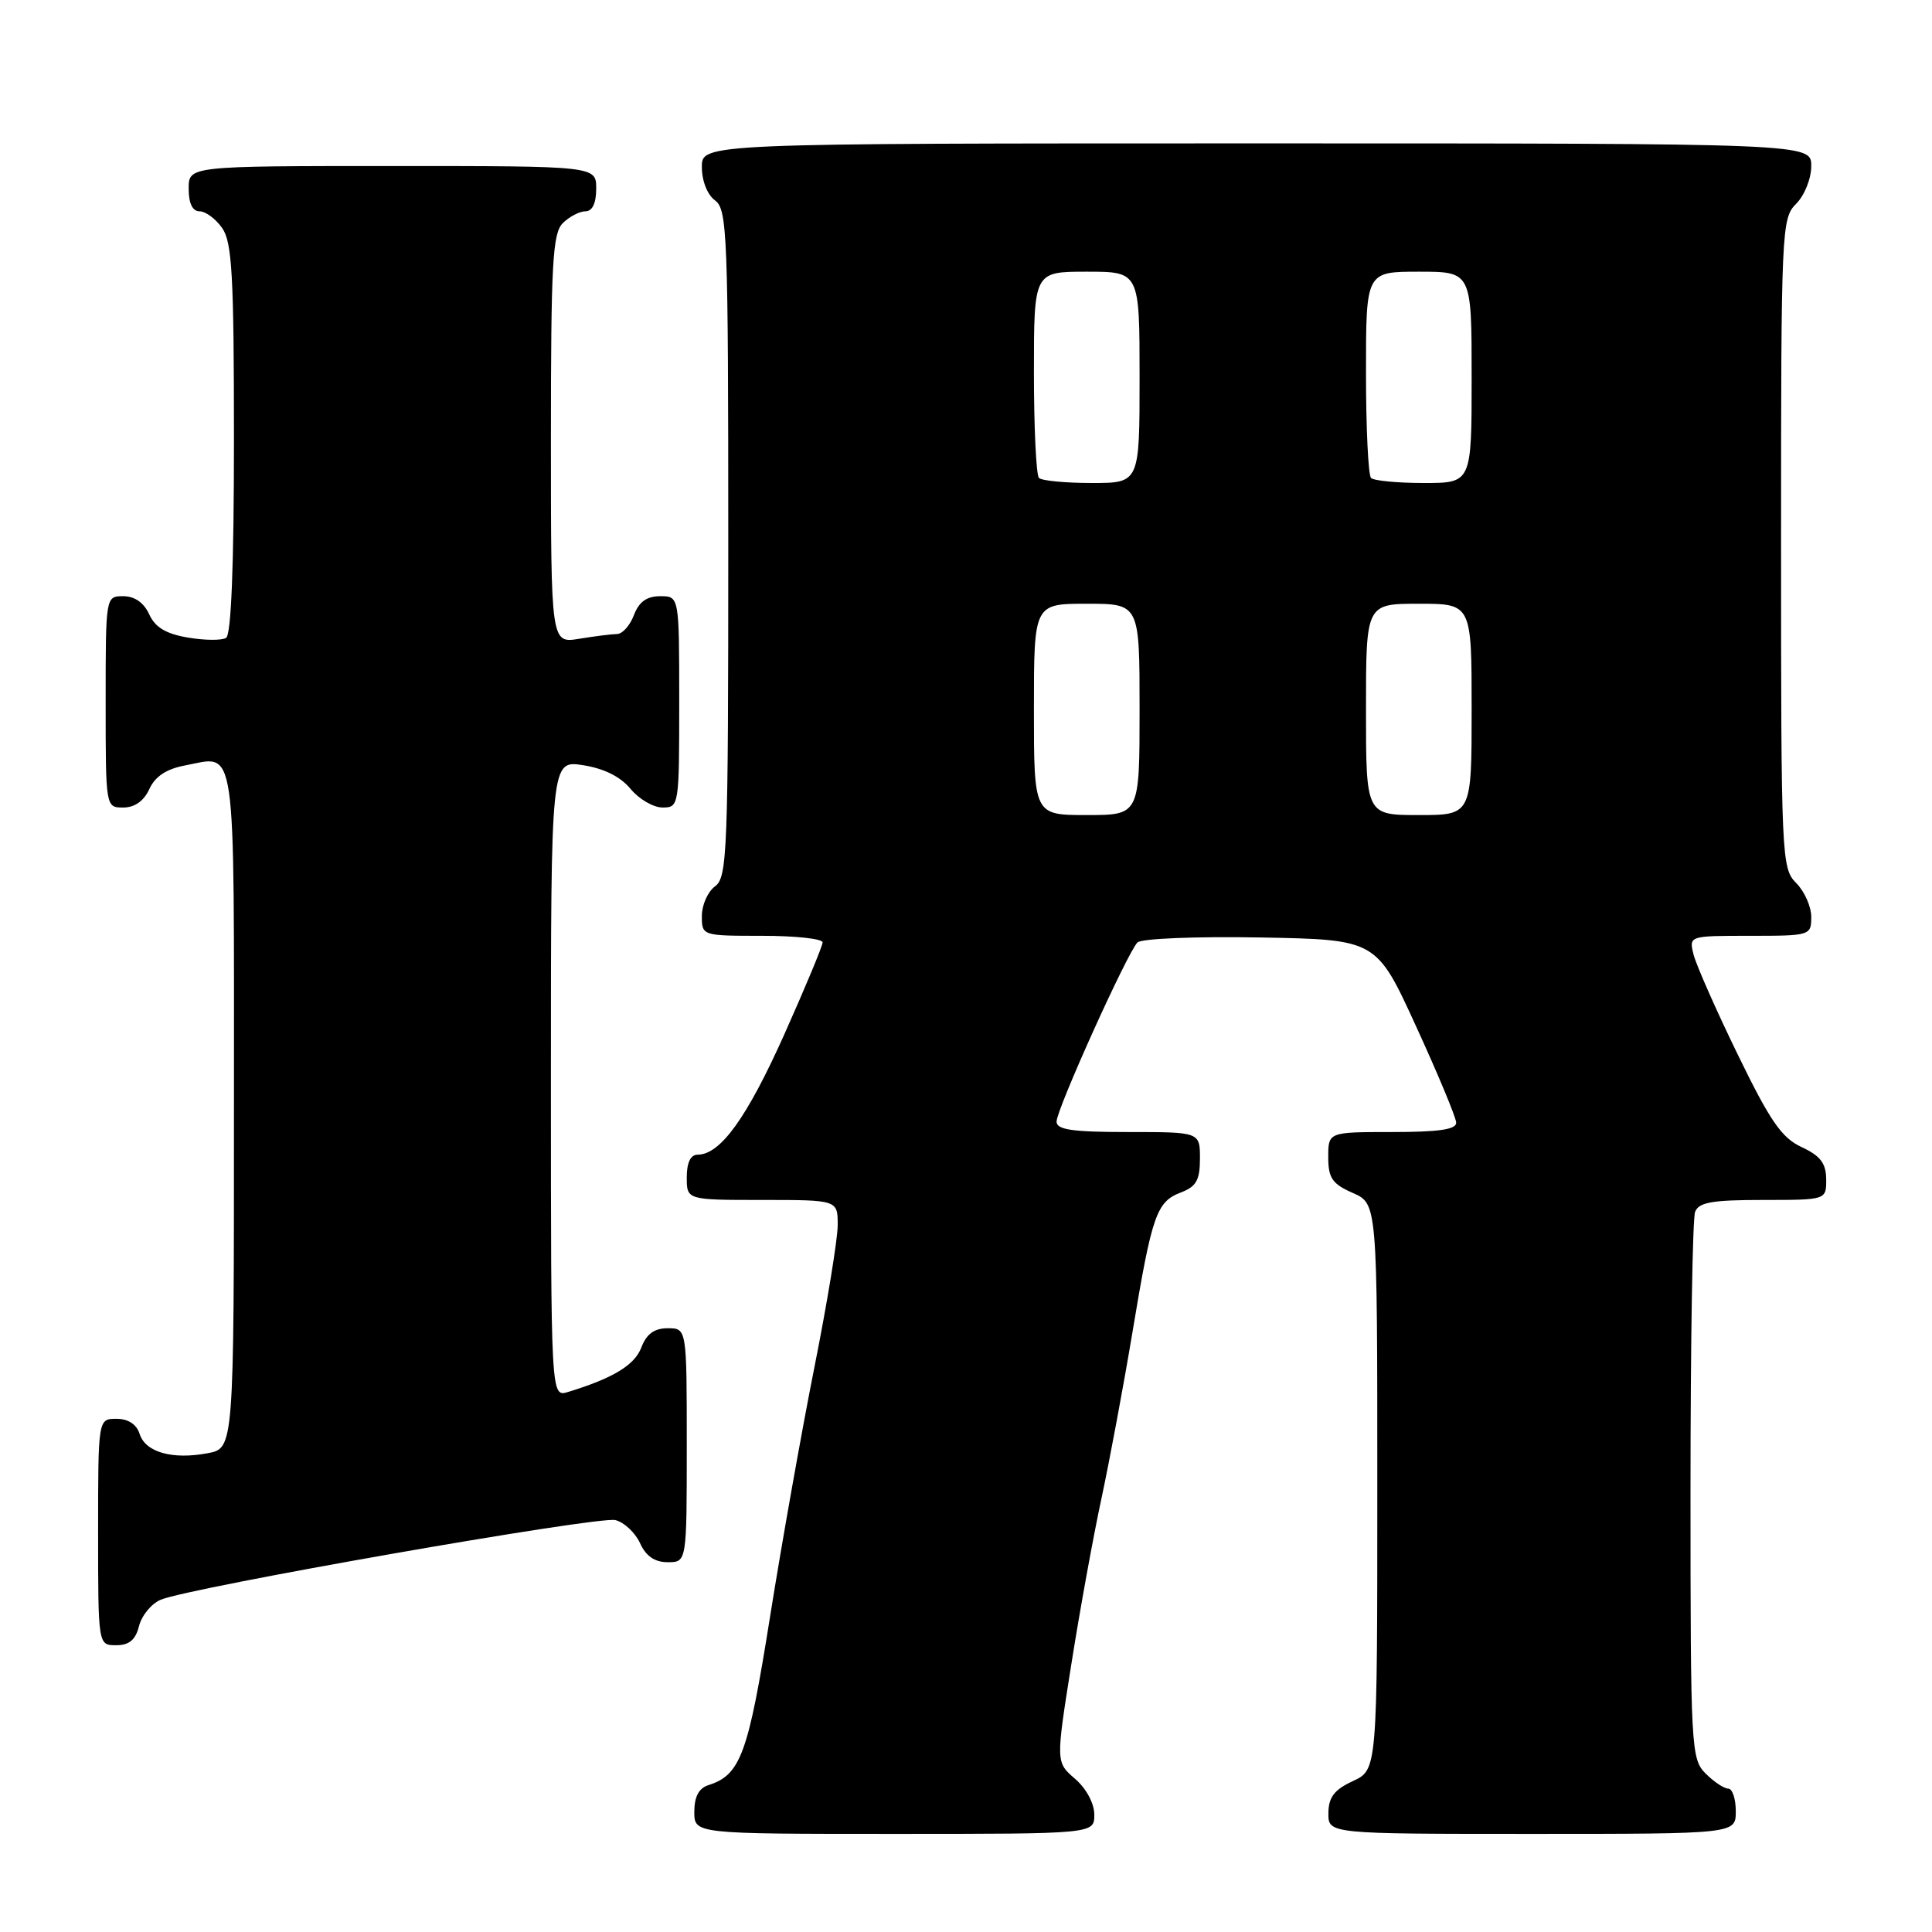 <?xml version="1.0" encoding="UTF-8" standalone="no"?>
<!DOCTYPE svg PUBLIC "-//W3C//DTD SVG 1.1//EN" "http://www.w3.org/Graphics/SVG/1.1/DTD/svg11.dtd" >
<svg xmlns="http://www.w3.org/2000/svg" xmlns:xlink="http://www.w3.org/1999/xlink" version="1.1" viewBox="0 0 256 256">
 <g >
 <path fill="currentColor"
d=" M 145.00 240.45 C 145.00 238.96 143.94 236.99 142.45 235.70 C 139.90 233.50 139.90 233.50 141.96 220.50 C 143.09 213.35 144.89 203.45 145.96 198.50 C 147.02 193.55 148.87 183.65 150.06 176.50 C 152.65 160.92 153.24 159.24 156.49 158.00 C 158.51 157.23 159.00 156.37 159.00 153.52 C 159.00 150.00 159.00 150.00 149.50 150.00 C 142.10 150.00 140.00 149.70 140.00 148.62 C 140.00 146.99 149.38 126.22 150.72 124.88 C 151.24 124.36 158.45 124.07 167.02 124.22 C 182.38 124.50 182.38 124.50 187.64 136.00 C 190.54 142.32 192.93 148.06 192.95 148.75 C 192.99 149.66 190.66 150.00 184.50 150.00 C 176.00 150.00 176.00 150.00 176.00 153.32 C 176.00 156.10 176.52 156.87 179.25 158.07 C 182.50 159.50 182.50 159.50 182.50 197.00 C 182.50 234.50 182.50 234.50 179.27 236.00 C 176.79 237.15 176.04 238.14 176.02 240.25 C 176.00 243.00 176.00 243.00 203.00 243.00 C 230.00 243.00 230.00 243.00 230.00 240.00 C 230.00 238.35 229.55 237.00 229.00 237.00 C 228.45 237.00 227.10 236.10 226.00 235.00 C 224.08 233.08 224.00 231.67 224.00 197.58 C 224.00 178.10 224.27 161.45 224.61 160.58 C 225.09 159.31 226.88 159.00 233.61 159.00 C 242.00 159.00 242.00 159.00 241.98 156.25 C 241.96 154.14 241.21 153.15 238.73 152.00 C 236.08 150.77 234.55 148.56 230.27 139.75 C 227.39 133.84 224.76 127.87 224.41 126.50 C 223.78 124.00 223.78 124.00 231.89 124.00 C 239.87 124.00 240.00 123.96 240.00 121.50 C 240.00 120.12 239.10 118.10 238.00 117.00 C 236.06 115.06 236.00 113.67 236.00 72.00 C 236.00 30.33 236.06 28.94 238.00 27.00 C 239.11 25.89 240.00 23.67 240.00 22.00 C 240.00 19.00 240.00 19.00 166.50 19.00 C 93.00 19.00 93.00 19.00 93.00 22.14 C 93.00 23.98 93.73 25.81 94.75 26.56 C 96.37 27.74 96.50 31.10 96.50 72.00 C 96.50 112.90 96.37 116.26 94.75 117.44 C 93.79 118.14 93.00 119.91 93.00 121.36 C 93.00 123.99 93.02 124.00 101.00 124.00 C 105.40 124.00 109.00 124.39 109.00 124.87 C 109.00 125.34 106.70 130.85 103.90 137.12 C 98.96 148.13 95.45 153.00 92.44 153.00 C 91.51 153.00 91.00 154.05 91.00 156.00 C 91.00 159.00 91.00 159.00 101.00 159.00 C 111.00 159.00 111.00 159.00 111.00 162.33 C 111.00 164.16 109.62 172.60 107.93 181.08 C 106.24 189.56 103.58 204.52 102.02 214.32 C 99.14 232.42 98.13 235.19 93.87 236.54 C 92.60 236.94 92.00 238.08 92.00 240.07 C 92.00 243.00 92.00 243.00 118.50 243.00 C 145.00 243.00 145.00 243.00 145.00 240.45 Z  M 18.42 215.47 C 18.77 214.07 20.06 212.50 21.28 211.98 C 25.05 210.36 79.29 200.86 81.54 201.42 C 82.71 201.71 84.17 203.09 84.81 204.48 C 85.59 206.20 86.75 207.00 88.48 207.00 C 91.00 207.00 91.00 207.00 91.00 191.50 C 91.00 176.00 91.00 176.00 88.48 176.00 C 86.69 176.00 85.67 176.75 84.98 178.55 C 84.09 180.89 81.24 182.62 75.25 184.45 C 73.00 185.13 73.00 185.13 73.00 142.94 C 73.00 100.74 73.00 100.74 77.25 101.39 C 80.02 101.82 82.21 102.91 83.54 104.52 C 84.66 105.88 86.57 107.00 87.79 107.00 C 89.97 107.00 90.00 106.78 90.00 93.00 C 90.00 79.00 90.00 79.00 87.48 79.00 C 85.70 79.00 84.67 79.74 84.00 81.50 C 83.48 82.88 82.48 84.00 81.77 84.01 C 81.07 84.02 78.81 84.30 76.75 84.64 C 73.00 85.26 73.00 85.26 73.00 58.20 C 73.00 34.94 73.22 30.92 74.57 29.57 C 75.44 28.71 76.79 28.00 77.57 28.00 C 78.49 28.00 79.00 26.93 79.00 25.00 C 79.00 22.00 79.00 22.00 52.00 22.00 C 25.00 22.00 25.00 22.00 25.00 25.00 C 25.00 26.95 25.51 28.00 26.44 28.00 C 27.24 28.00 28.59 29.00 29.44 30.22 C 30.75 32.09 31.00 36.50 31.00 58.16 C 31.00 74.84 30.64 84.11 29.96 84.52 C 29.39 84.88 27.11 84.86 24.90 84.48 C 21.99 83.99 20.56 83.13 19.77 81.40 C 19.07 79.86 17.84 79.00 16.34 79.00 C 14.00 79.00 14.00 79.00 14.00 93.00 C 14.00 107.00 14.00 107.00 16.34 107.00 C 17.85 107.00 19.07 106.13 19.79 104.55 C 20.55 102.89 22.04 101.90 24.45 101.44 C 31.43 100.13 31.00 97.13 31.00 146.92 C 31.00 191.91 31.00 191.91 27.51 192.56 C 22.82 193.44 19.27 192.43 18.50 190.00 C 18.09 188.72 16.99 188.00 15.43 188.00 C 13.00 188.00 13.00 188.00 13.00 203.00 C 13.00 218.00 13.00 218.00 15.39 218.00 C 17.12 218.00 17.96 217.29 18.42 215.47 Z  M 137.00 94.00 C 137.00 80.00 137.00 80.00 144.00 80.00 C 151.00 80.00 151.00 80.00 151.00 94.00 C 151.00 108.00 151.00 108.00 144.00 108.00 C 137.00 108.00 137.00 108.00 137.00 94.00 Z  M 181.00 94.00 C 181.00 80.00 181.00 80.00 188.00 80.00 C 195.00 80.00 195.00 80.00 195.00 94.00 C 195.00 108.00 195.00 108.00 188.00 108.00 C 181.00 108.00 181.00 108.00 181.00 94.00 Z  M 137.67 63.33 C 137.30 62.97 137.00 56.67 137.00 49.33 C 137.00 36.00 137.00 36.00 144.00 36.00 C 151.00 36.00 151.00 36.00 151.00 50.00 C 151.00 64.00 151.00 64.00 144.67 64.00 C 141.18 64.00 138.03 63.70 137.67 63.33 Z  M 181.67 63.33 C 181.30 62.97 181.00 56.67 181.00 49.33 C 181.00 36.00 181.00 36.00 188.00 36.00 C 195.00 36.00 195.00 36.00 195.00 50.00 C 195.00 64.00 195.00 64.00 188.67 64.00 C 185.18 64.00 182.03 63.70 181.67 63.33 Z "/>
</g>
</svg>